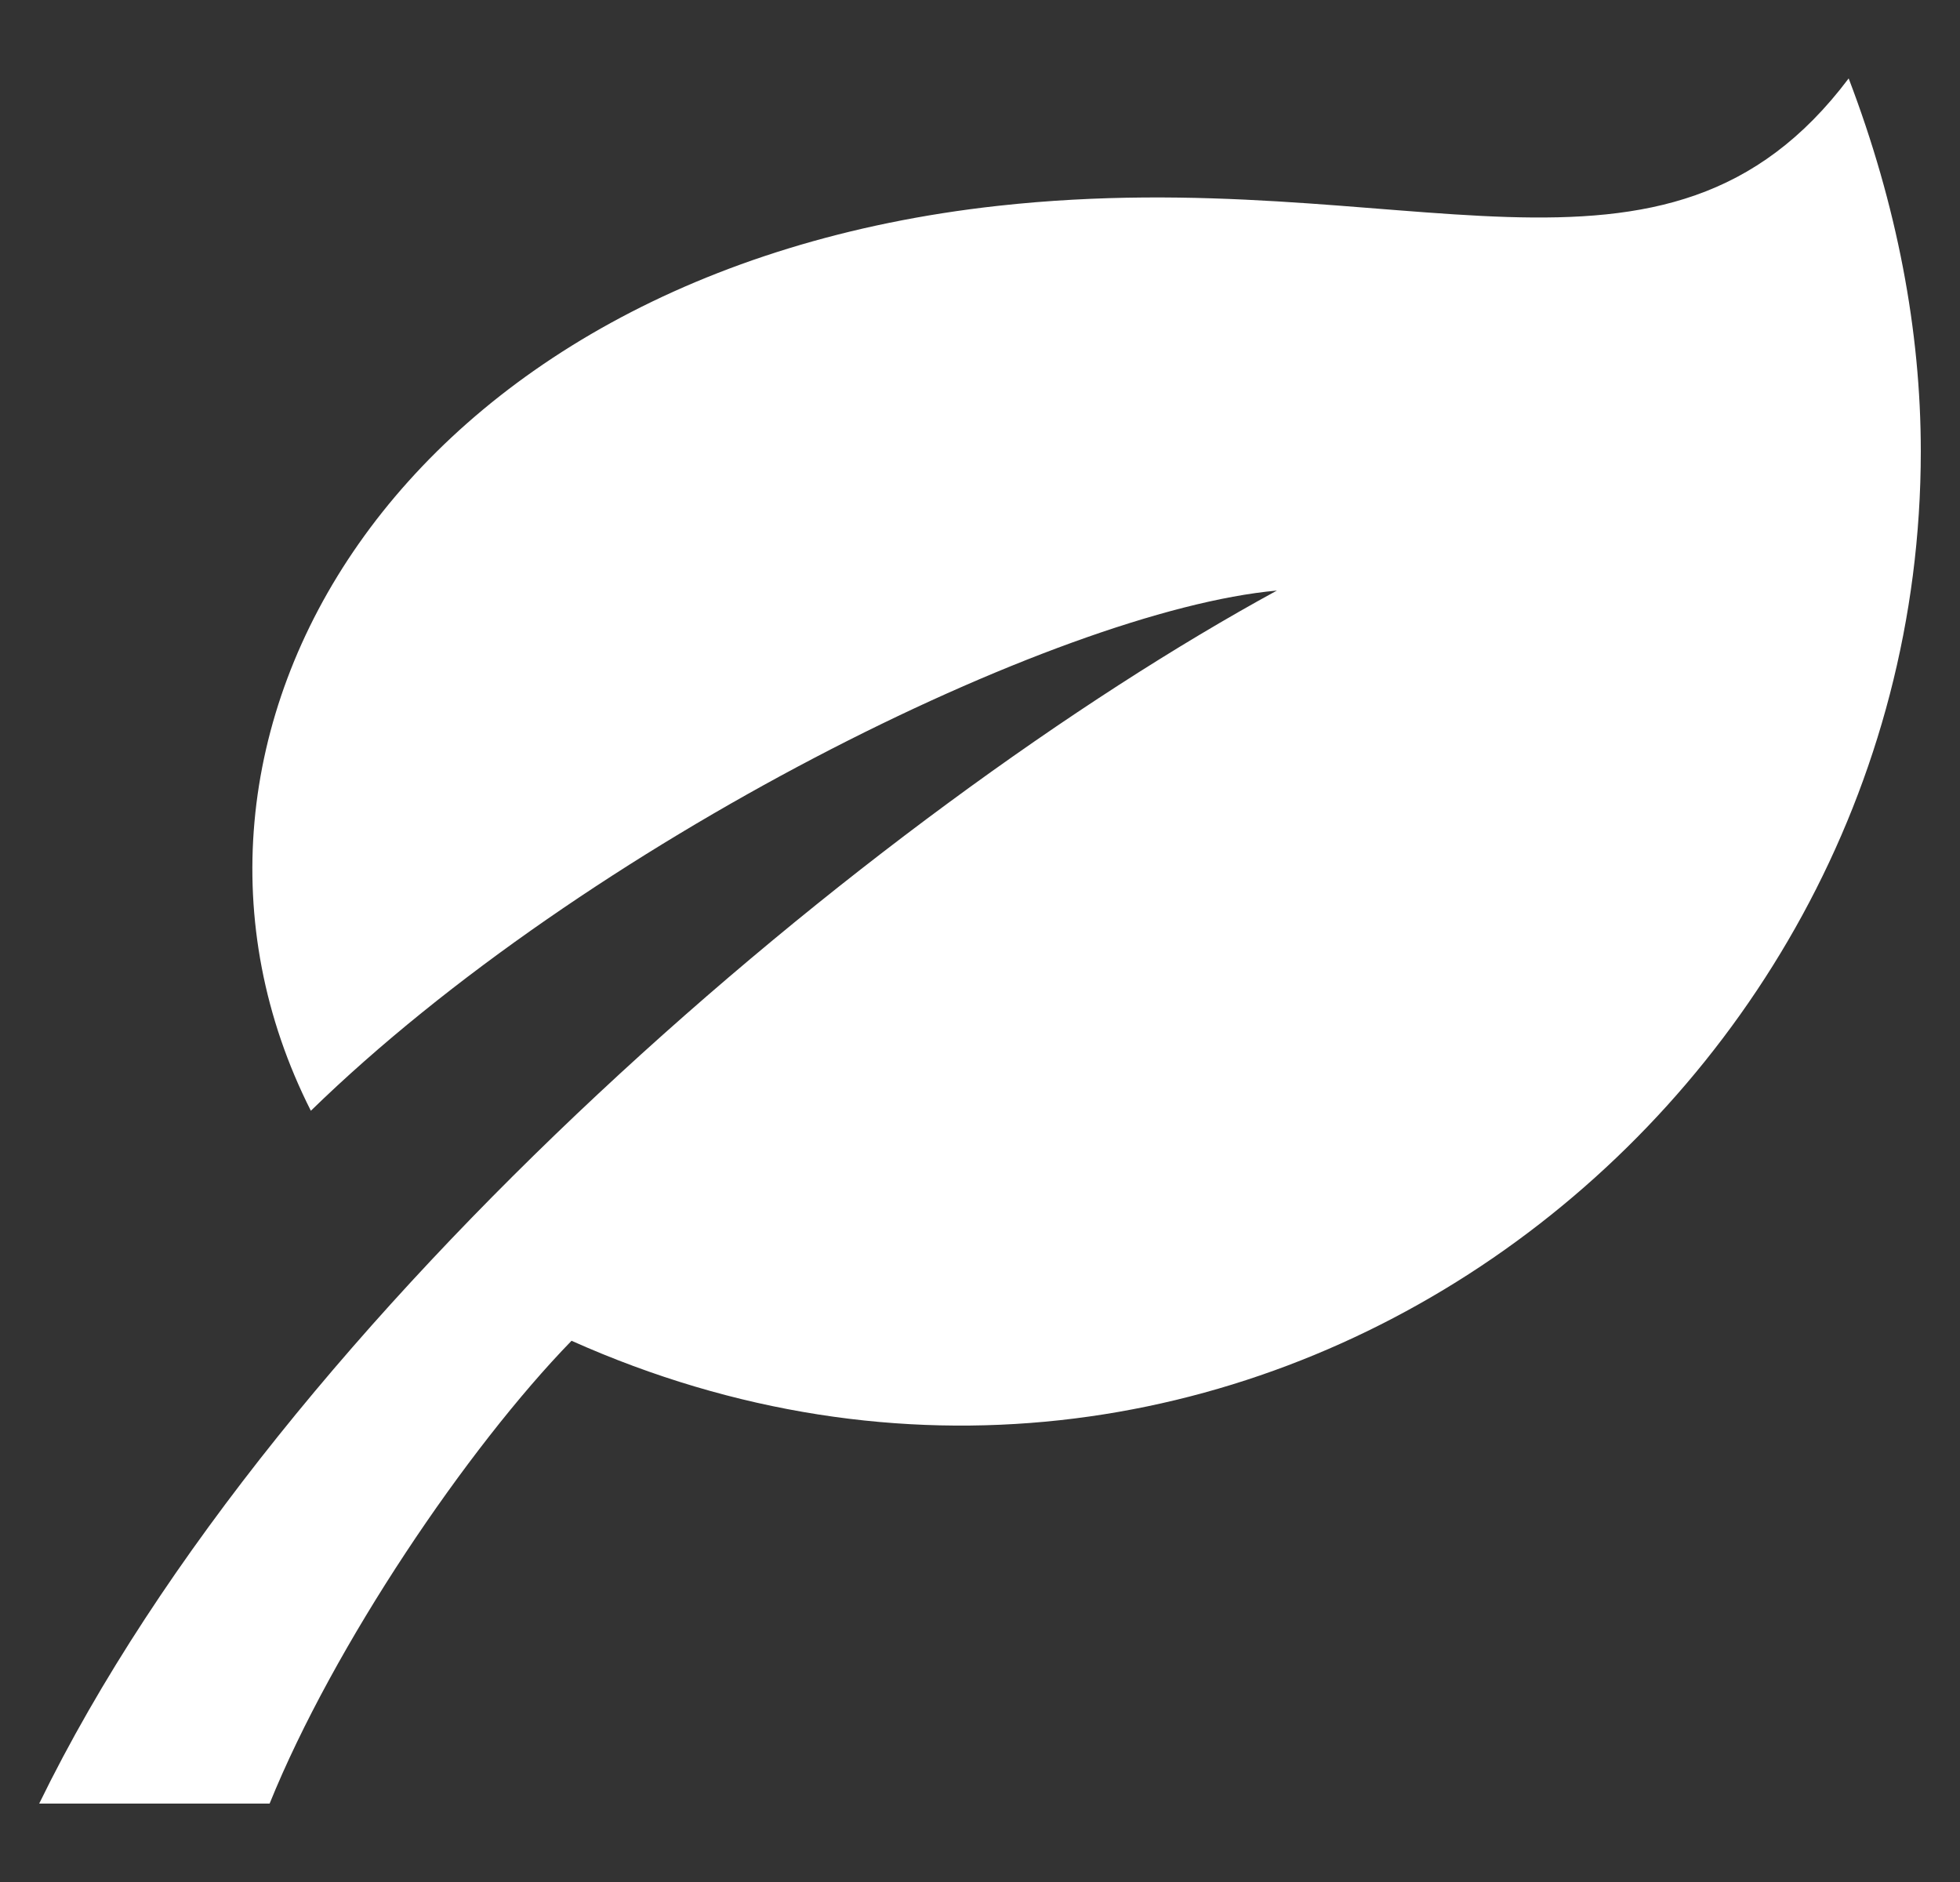 <svg width="25" height="24" viewBox="0 0 25 24" fill="none" xmlns="http://www.w3.org/2000/svg">
<rect x="0" y="0" width="25" height="24" fill="#333333" stroke="none"/>
<g clip-path="url(#clip0_85_1067)">
<path d="M16.287 7.531C11.18 10.316 3.567 16.708 0.5 23H3.439C4.258 20.979 5.961 18.464 7.29 17.098C15.676 20.845 24.5 14.323 24.5 5.755C24.5 4.22 24.198 2.619 23.58 1C21.233 4.119 17.933 2.052 12.729 2.625C5.072 3.469 1.567 9.422 3.965 14.165C7.471 10.75 13.488 7.785 16.287 7.531Z" fill="white"/>
</g>
<defs>
<clipPath id="clip0_85_1067">
<rect width="24" height="24" fill="white" transform="translate(0.5)"/>
</clipPath>
</defs>
</svg>
